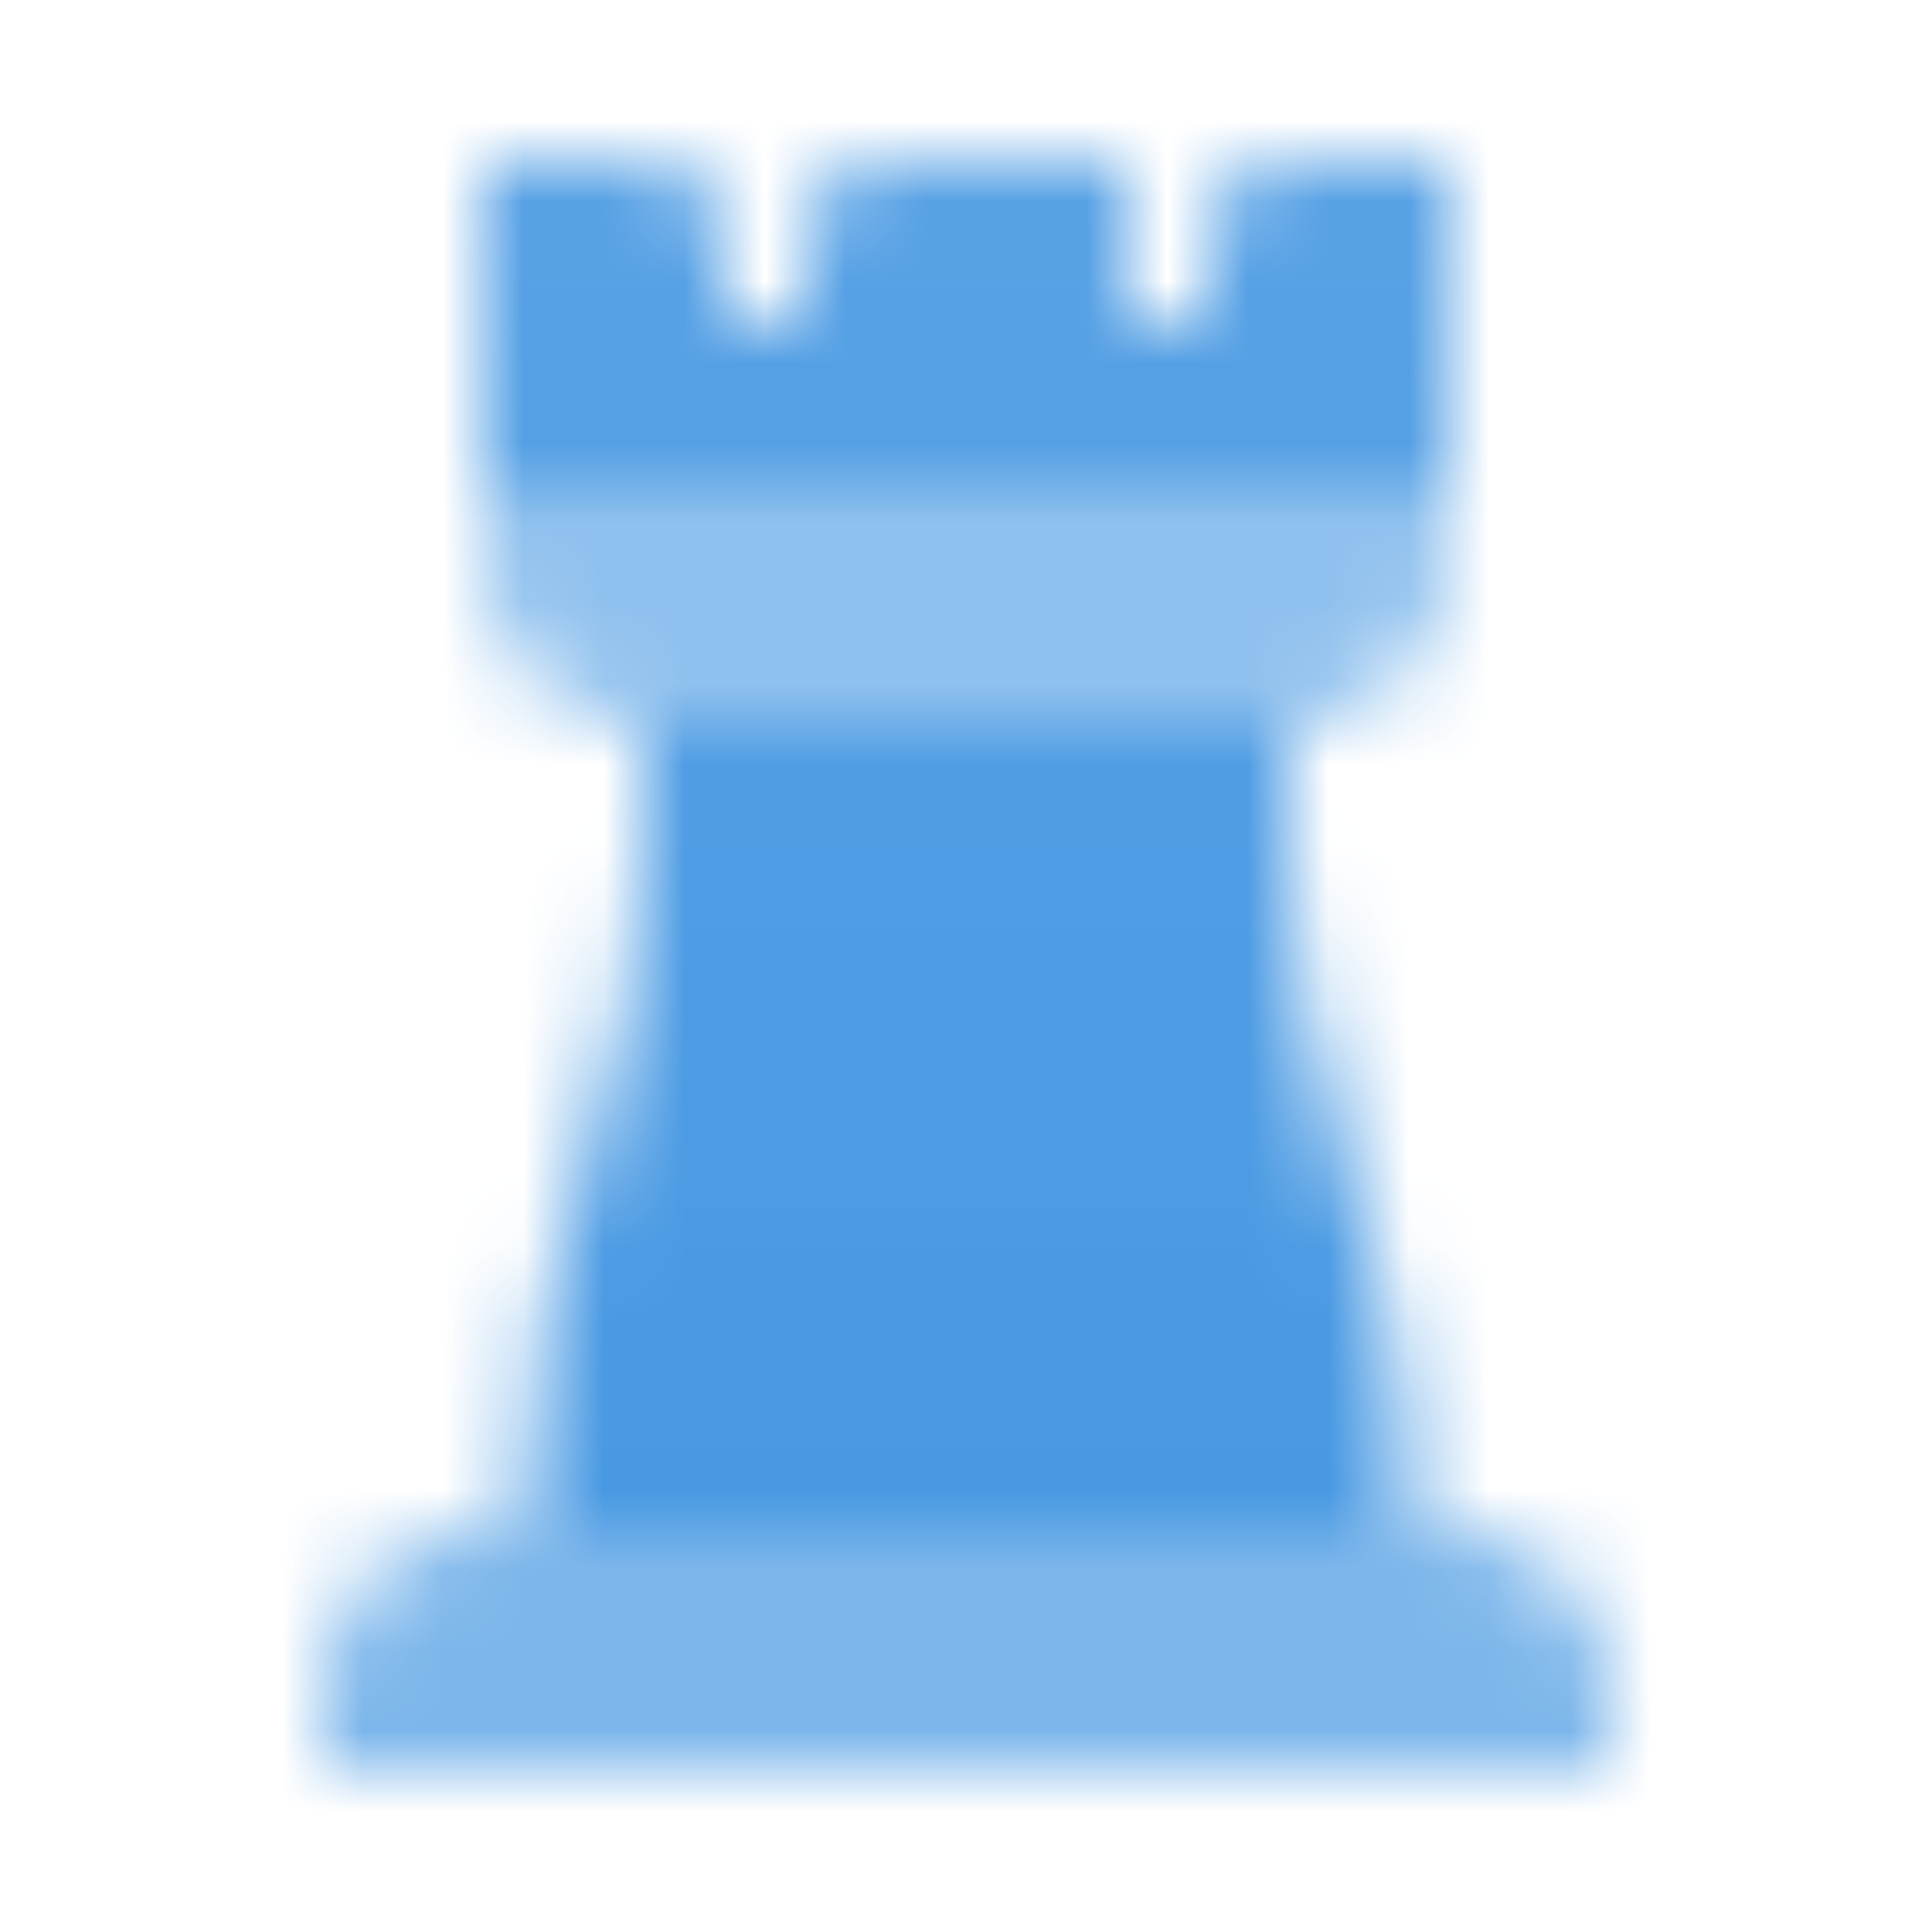 <svg width="24" height="24" viewBox="0 0 24 24" fill="#9299A2" xmlns="http://www.w3.org/2000/svg">
<g clip-path="url(#clip0_505_176309)">
<mask id="mask0_505_176309" style="mask-type:alpha" maskUnits="userSpaceOnUse" x="0" y="0" width="24" height="24">
<path d="M4 21C4 19.895 4.895 19 6 19H18C19.105 19 20 19.895 20 21V22H4V21Z" fill="black" fill-opacity="0.7"/>
<path d="M18 7C18 8.105 17.105 9 16 9L8 9C6.895 9 6 8.105 6 7L6 6L18 6V7Z" fill="black" fill-opacity="0.6"/>
<path d="M16 2H18V6H6V2H8C8.552 2 9 2.448 9 3V4H10V3C10 2.448 10.448 2 11 2H14V4H15V3C15 2.448 15.448 2 16 2Z" fill="url(#paint0_linear_505_176309)"/>
<path d="M8 9H16V10.616C16 11.748 16.251 12.864 16.601 13.94C17.018 15.223 17.5 17.111 17.5 19H6.5C6.5 17.111 6.982 15.223 7.399 13.94C7.749 12.864 8 11.748 8 10.616V9Z" fill="url(#paint1_linear_505_176309)"/>
</mask>
<g mask="url(#mask0_505_176309)">
<rect width="24" height="24" fill="#4597E2"/>
</g>
</g>
<defs>
<linearGradient id="paint0_linear_505_176309" x1="12" y1="2" x2="12" y2="21" gradientUnits="userSpaceOnUse">
<stop stop-opacity="0.9"/>
<stop offset="1"/>
</linearGradient>
<linearGradient id="paint1_linear_505_176309" x1="12" y1="2" x2="12" y2="21" gradientUnits="userSpaceOnUse">
<stop stop-opacity="0.9"/>
<stop offset="1"/>
</linearGradient>
<clipPath id="clip0_505_176309">
<rect width="24" height="24" fill="white"/>
</clipPath>
</defs>
</svg>
